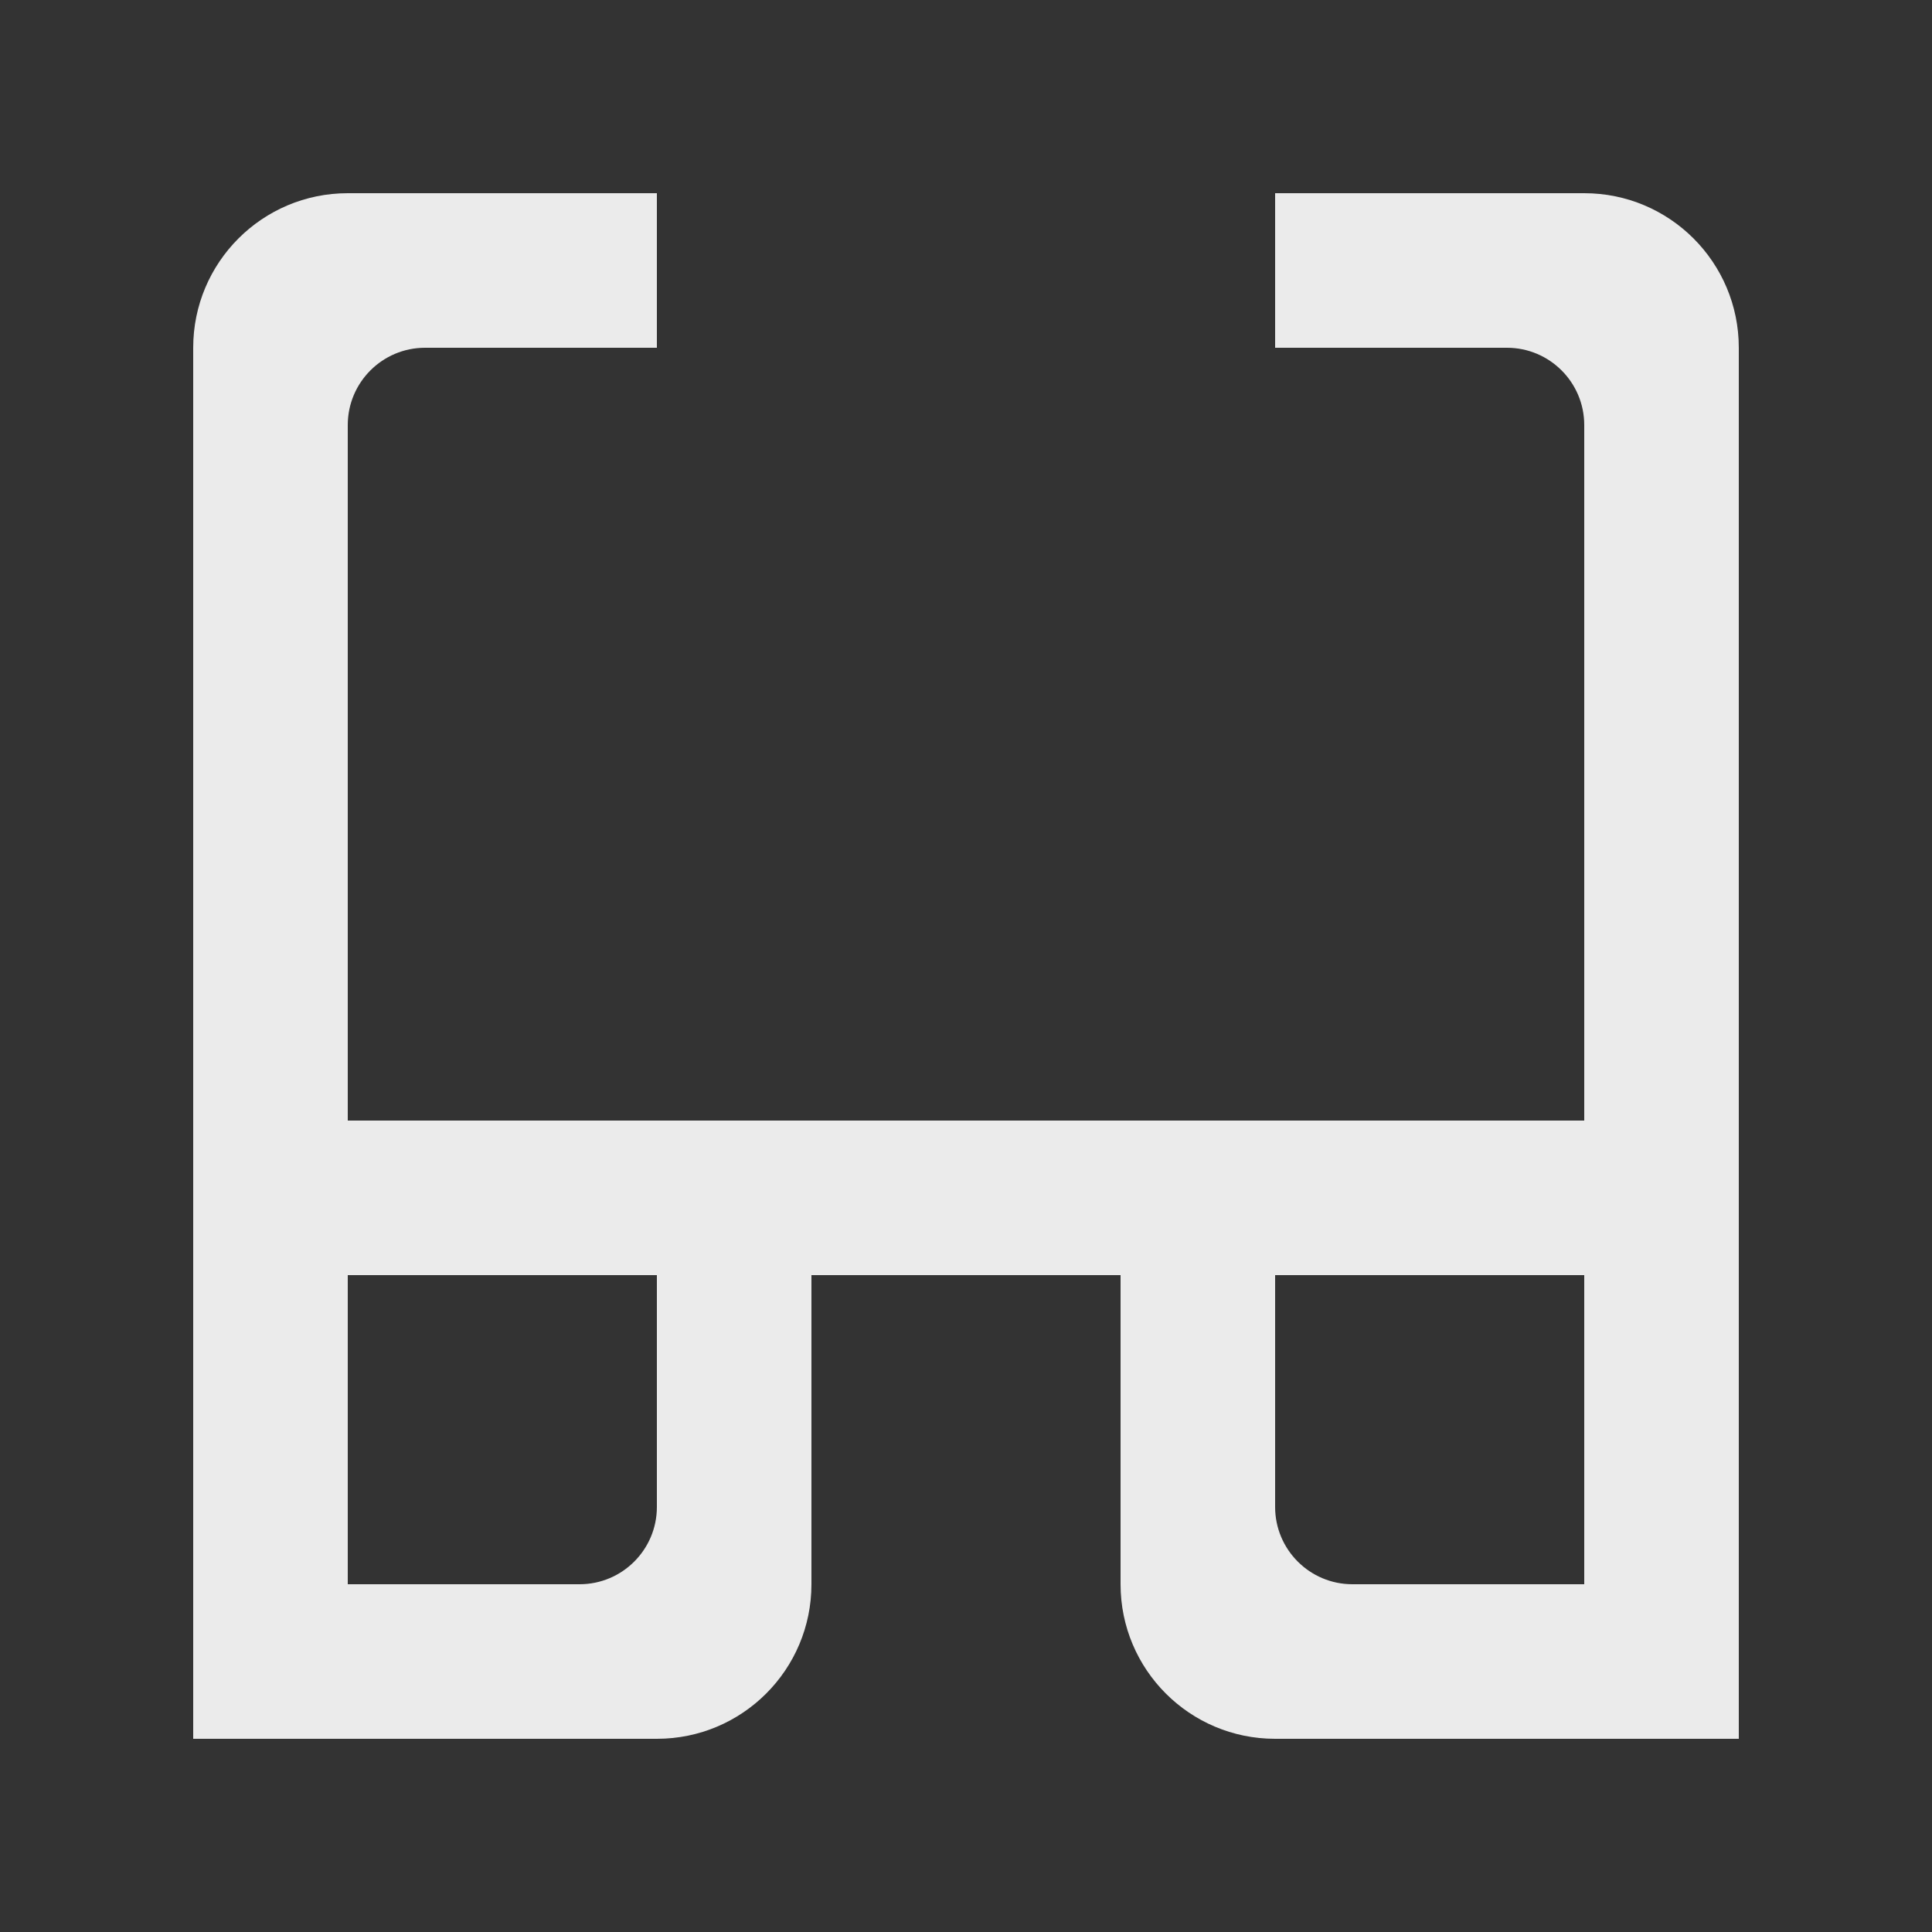 <!-- Generated by IcoMoon.io -->
<svg version="1.1" xmlns="http://www.w3.org/2000/svg" width="40" height="40" viewBox="0 0 40 40">
<rect x="0" y="0" width="40" height="40" fill="#333333" stroke="none"/>
<title>mp-glasses-2</title>
<path fill="#ebebeb" d="M32.8 32.8h-4.8c-0.883 0-1.6-0.717-1.6-1.6v-4.8h6.4v6.4zM12 32.8h-4.8v-6.4h6.4v4.8c0 0.883-0.717 1.6-1.6 1.6v0zM7.2 4c-1.768 0-3.2 1.432-3.2 3.2v28.8h9.6c1.768 0 3.2-1.432 3.2-3.2v-6.4h6.4v6.4c0 1.768 1.432 3.2 3.2 3.2h9.6v-28.8c0-1.768-1.432-3.2-3.2-3.2h-6.4v3.2h4.8c0.883 0 1.6 0.717 1.6 1.6v14.4h-25.6v-14.4c0-0.883 0.717-1.6 1.6-1.6h4.8v-3.2h-6.4z"></path>
</svg>
